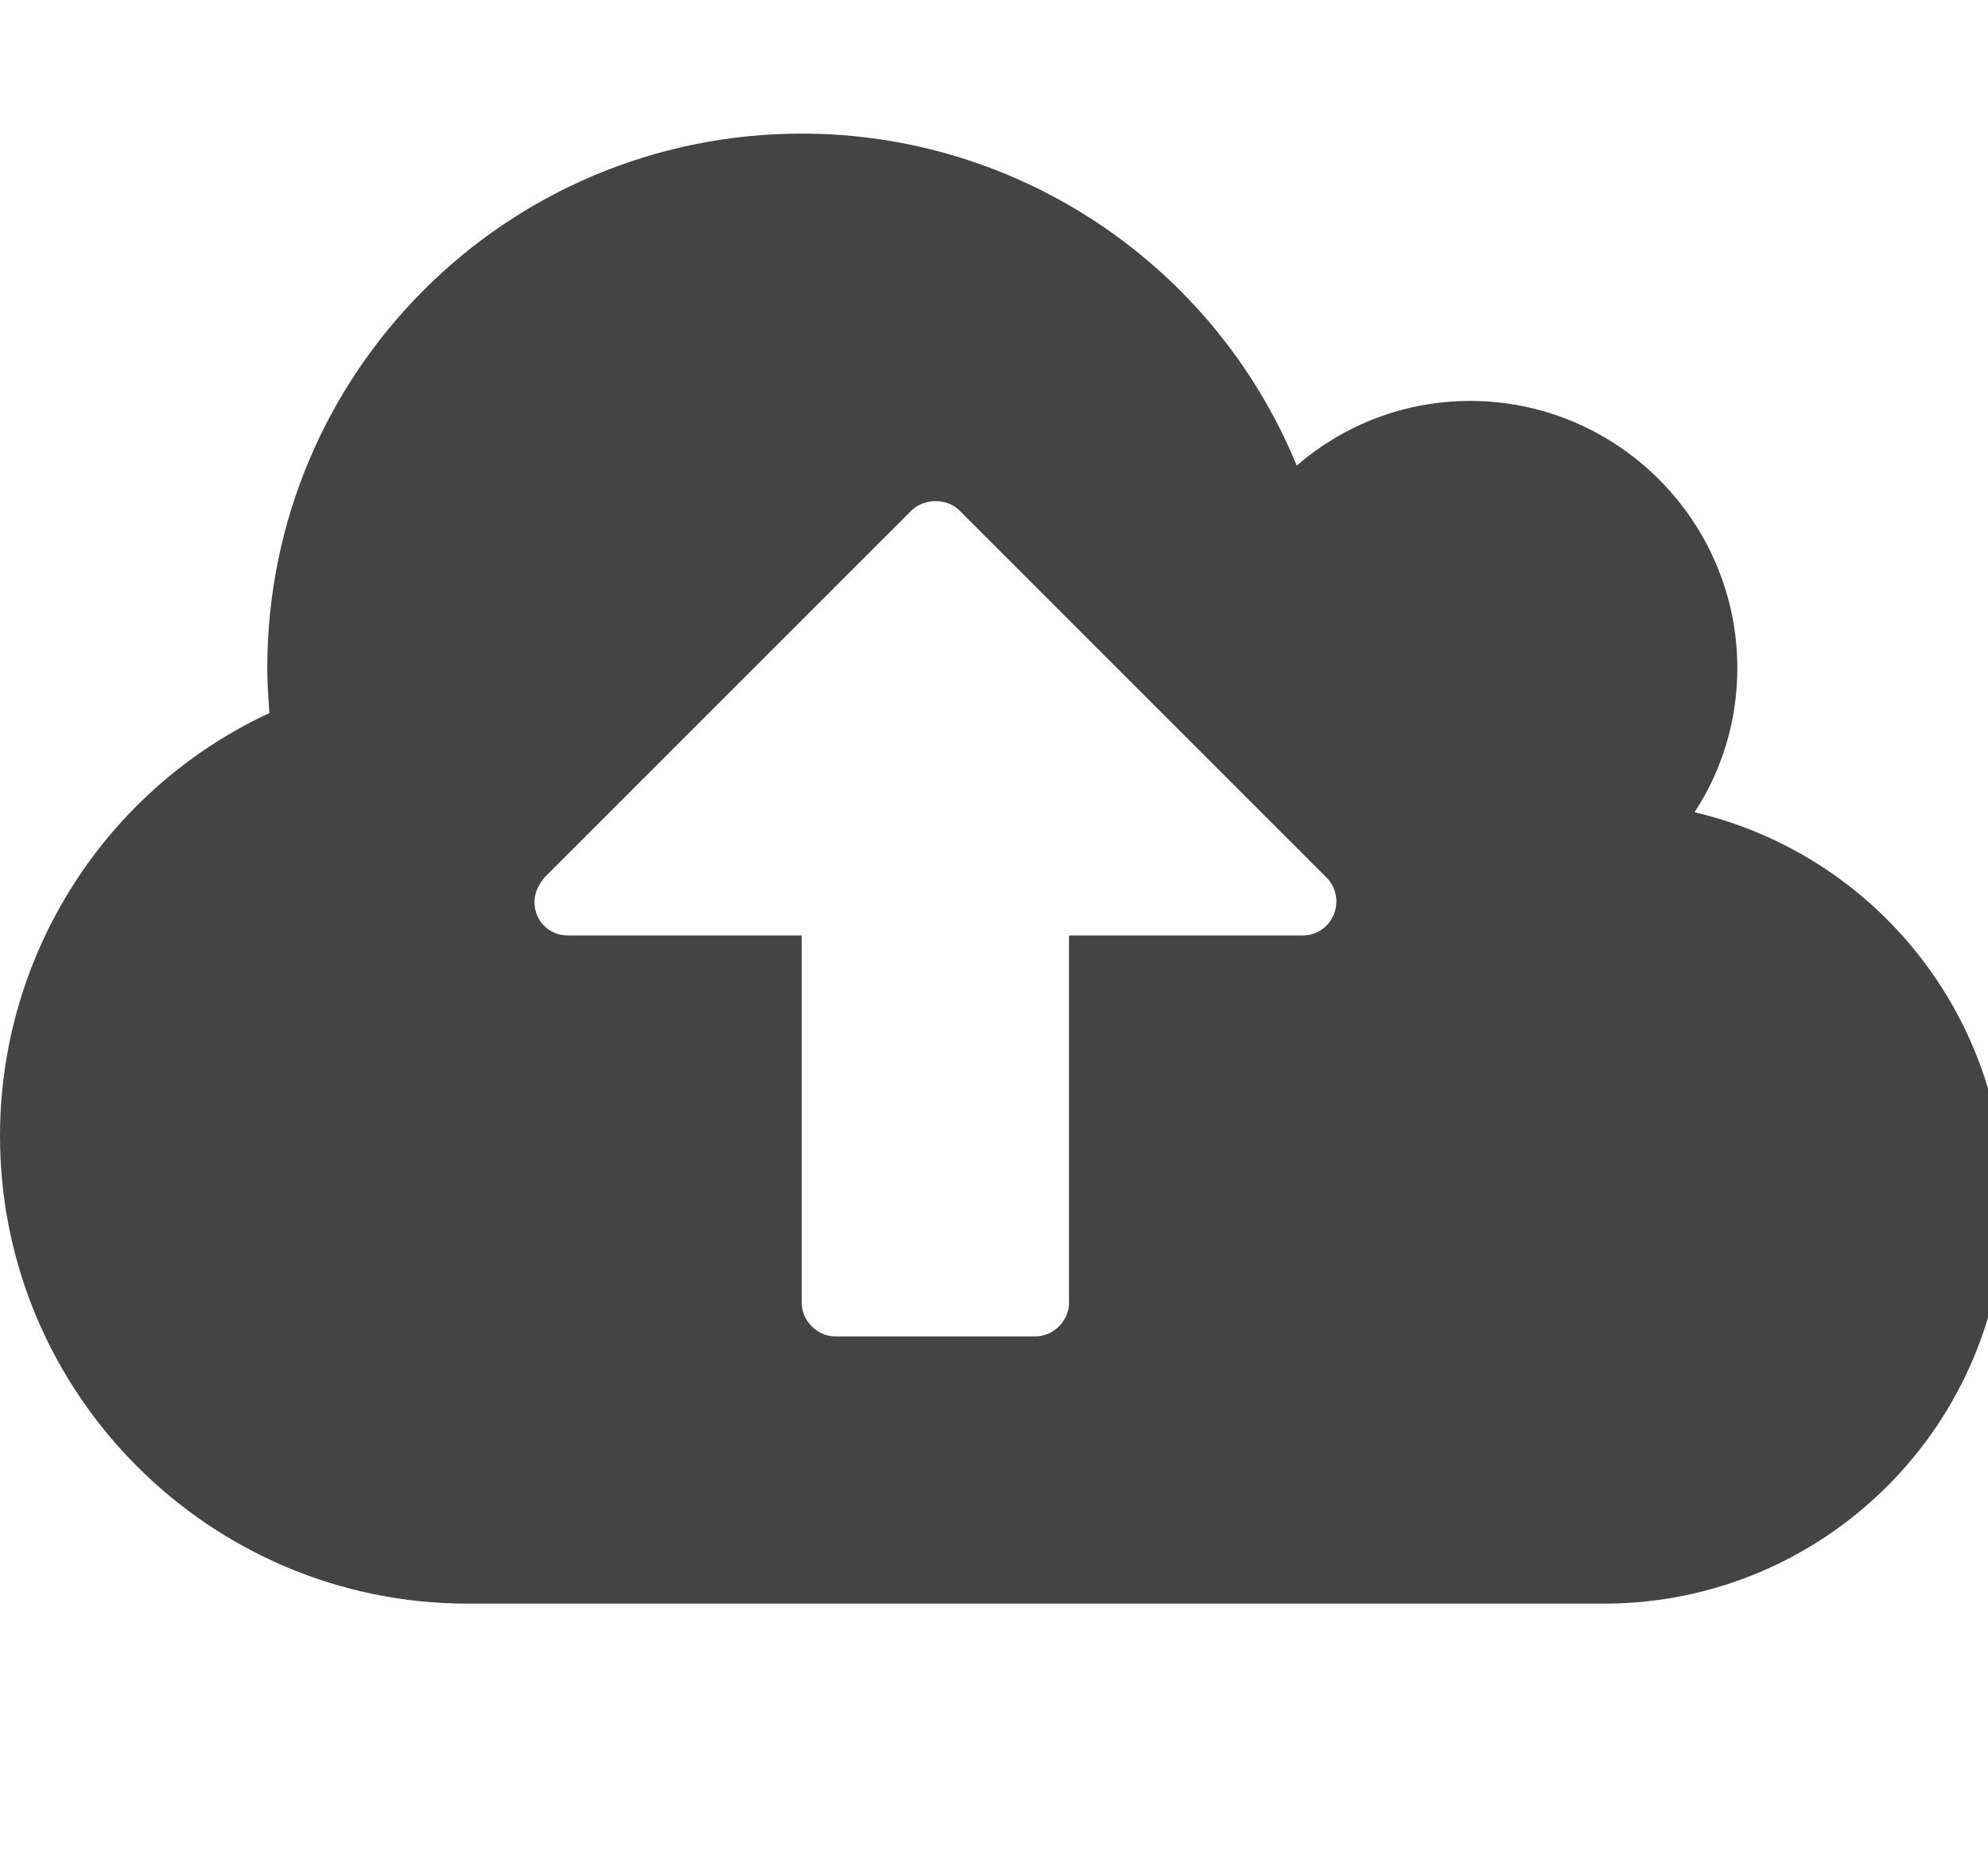 <!-- Generated by IcoMoon.io -->
<svg version="1.1" xmlns="http://www.w3.org/2000/svg" width="34" height="32" viewBox="0 0 34 32">
<title>cloud-upload</title>
<path fill="#444" d="M22.857 15.429c0-0.143-0.054-0.304-0.161-0.411l-6.286-6.286c-0.107-0.107-0.25-0.161-0.411-0.161-0.143 0-0.304 0.054-0.411 0.161l-6.268 6.268c-0.107 0.125-0.179 0.268-0.179 0.429 0 0.321 0.25 0.571 0.571 0.571h4v6.286c0 0.304 0.268 0.571 0.571 0.571h3.429c0.304 0 0.571-0.268 0.571-0.571v-6.286h4c0.321 0 0.571-0.268 0.571-0.571zM34.286 20.571c0 3.786-3.071 6.857-6.857 6.857h-19.429c-4.411 0-8-3.589-8-8 0-3.107 1.804-5.929 4.607-7.232-0.018-0.268-0.036-0.518-0.036-0.768 0-5.054 4.089-9.143 9.143-9.143 3.714 0 7.054 2.25 8.464 5.679 0.821-0.714 1.875-1.107 2.964-1.107 2.518 0 4.571 2.054 4.571 4.571 0 0.875-0.25 1.732-0.732 2.464 3.107 0.732 5.304 3.5 5.304 6.679z"></path>
</svg>
